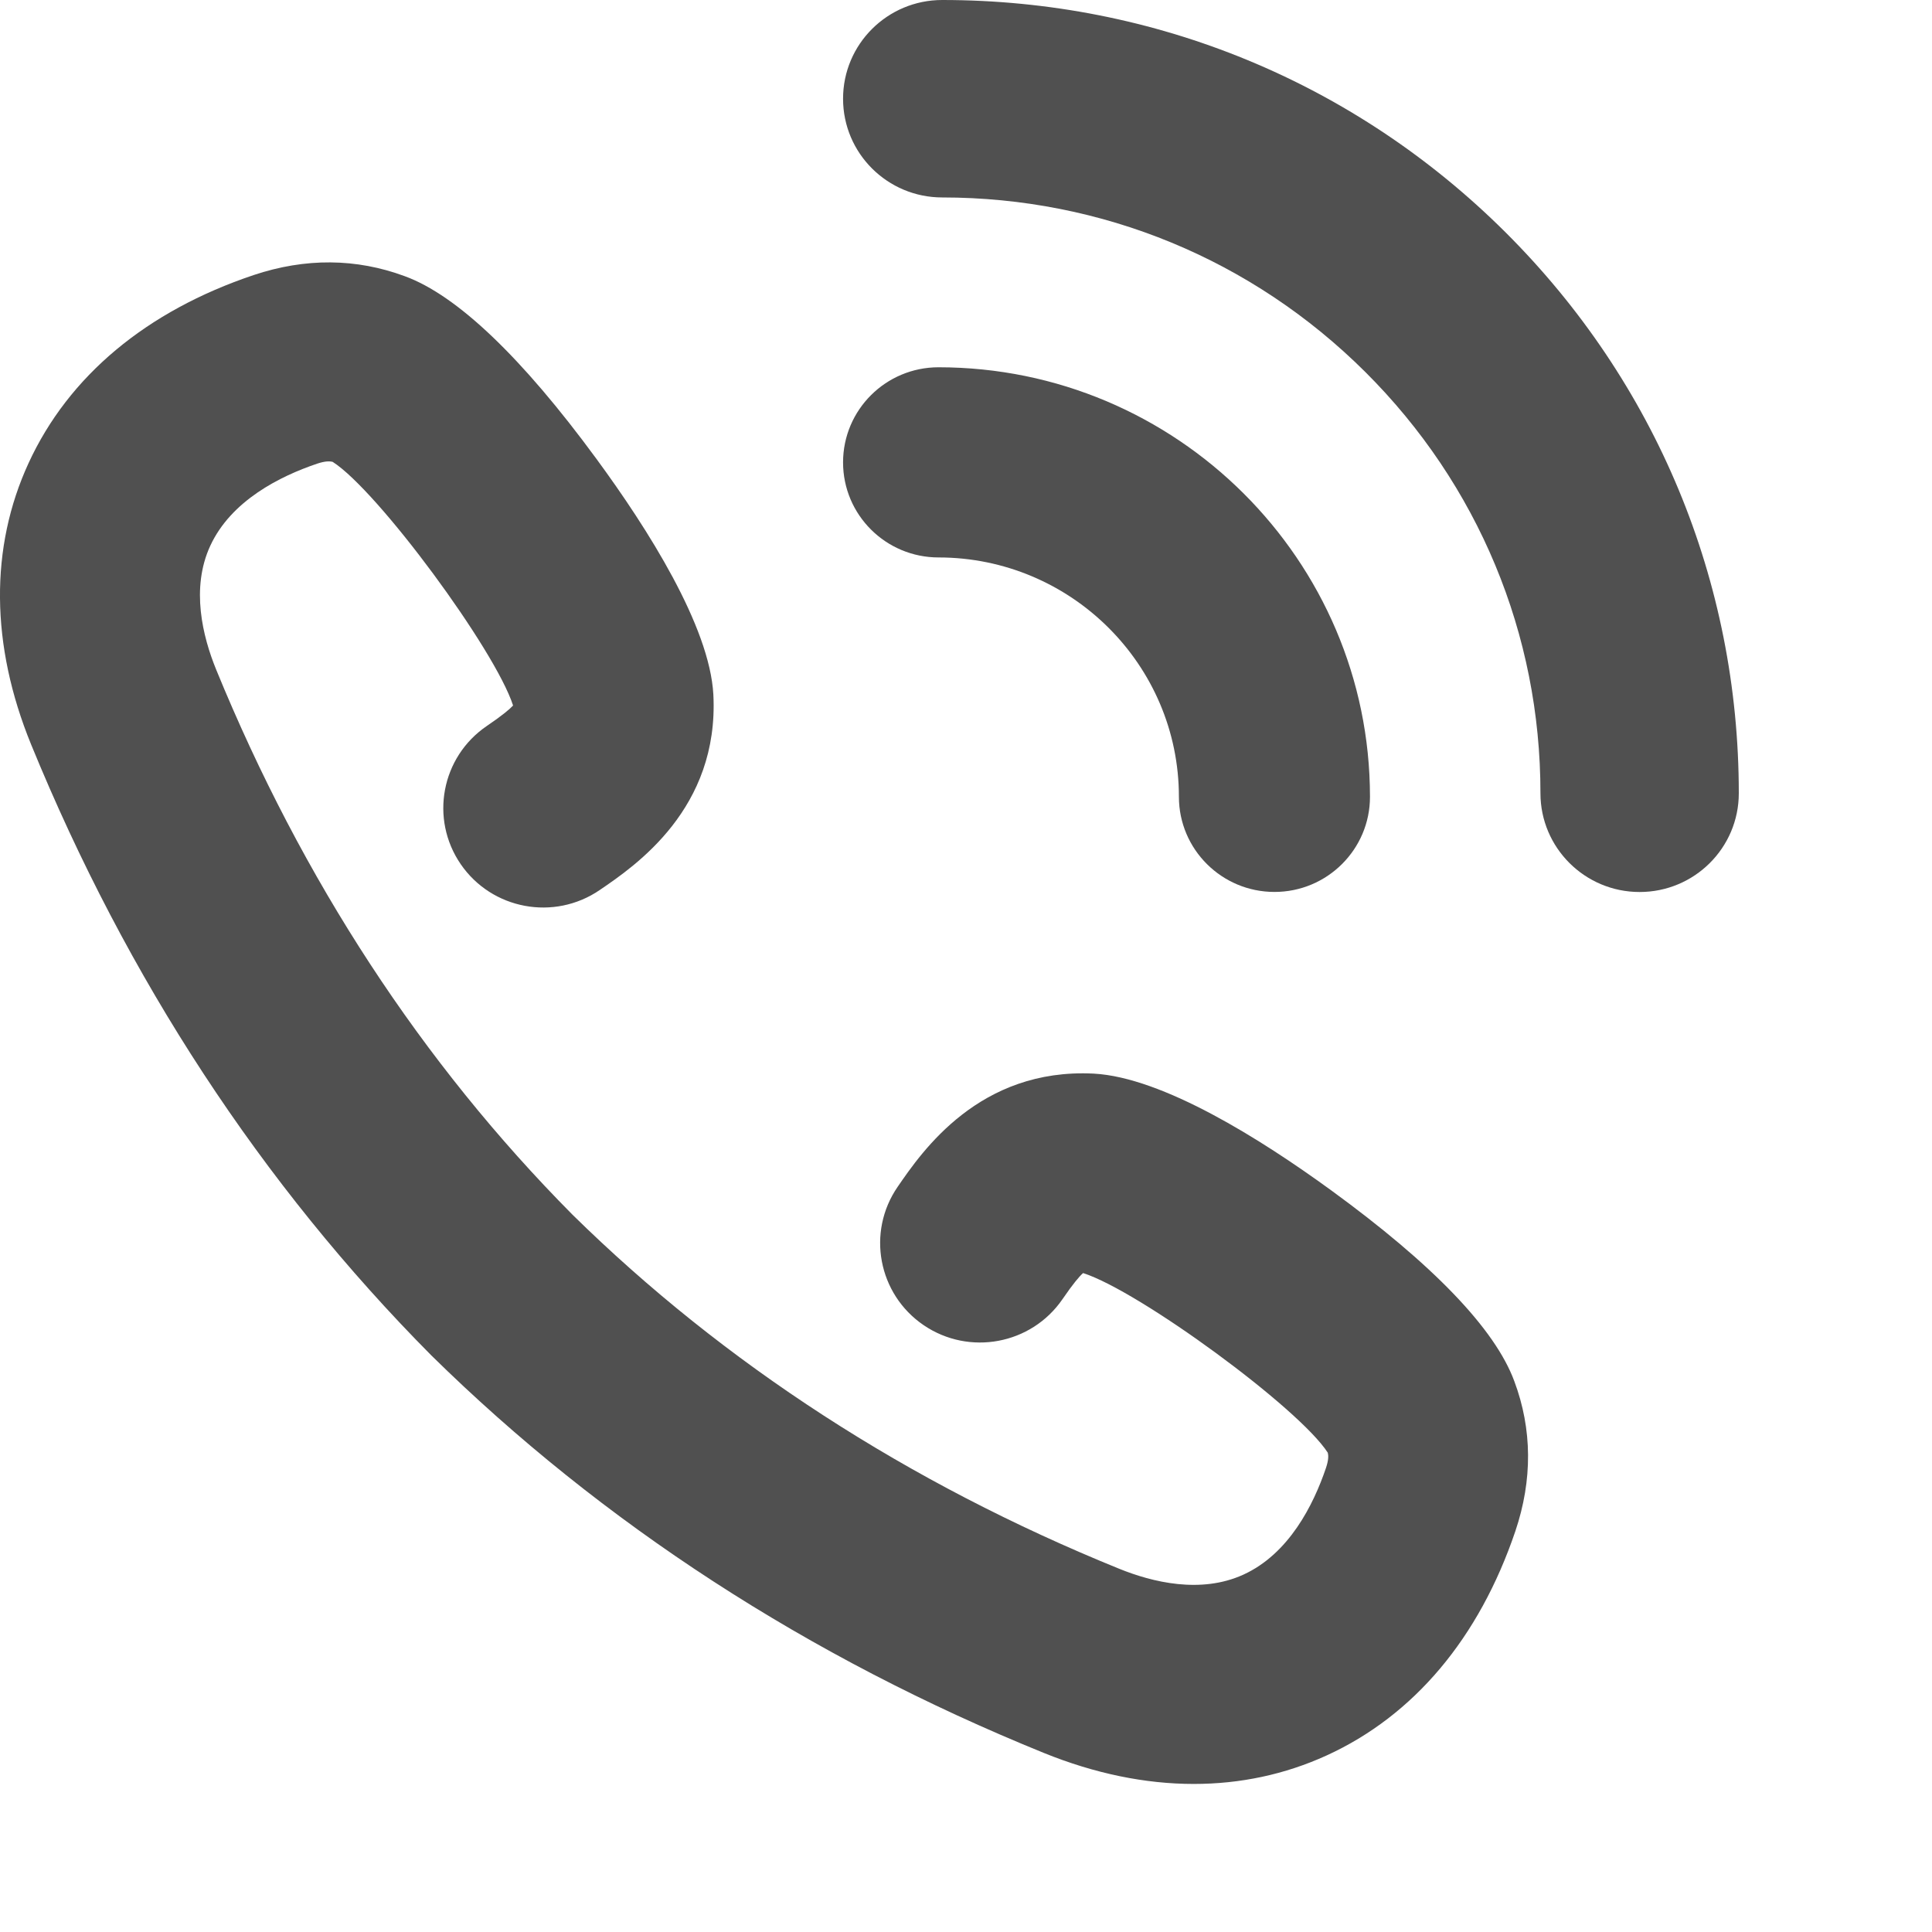 <svg width="30" height="30" viewBox="0 0 30 30" fill="none" xmlns="http://www.w3.org/2000/svg">
<path d="M14.631 3.066C14.631 3.066 14.631 3.066 14.631 3.066C17.112 3.066 19.445 4.029 21.2 5.776C22.954 7.523 23.921 9.846 23.92 12.317C23.92 13.164 24.61 13.851 25.46 13.851C25.46 13.851 25.46 13.851 25.46 13.851C26.311 13.851 27 13.164 27 12.318C27 9.027 25.713 5.934 23.377 3.607C21.041 1.281 17.935 0 14.631 0C14.631 0 14.631 0 14.63 0C13.78 0 13.091 0.686 13.091 1.533C13.091 2.38 13.78 3.066 14.631 3.066Z" fill="#505050"/>
<path d="M14.574 8.656C16.632 8.657 18.306 10.324 18.306 12.373C18.307 13.189 18.971 13.85 19.79 13.85C20.609 13.85 21.273 13.188 21.273 12.373C21.272 8.696 18.267 5.704 14.574 5.703H14.574C13.755 5.703 13.091 6.364 13.091 7.18C13.091 7.995 13.755 8.656 14.574 8.656Z" fill="#505050"/>
<path d="M7.559 11.273C6.852 11.754 6.671 12.715 7.154 13.419C7.637 14.123 8.603 14.304 9.31 13.822C9.866 13.444 11.168 12.557 11.077 10.785C11.019 9.724 10.058 8.21 9.262 7.126C8.098 5.54 7.094 4.585 6.286 4.289C5.531 4.009 4.742 4.003 3.939 4.271C2.274 4.83 1.066 5.839 0.444 7.19C-0.161 8.504 -0.148 10.016 0.483 11.56C1.973 15.2 4.059 18.387 6.697 21.046C9.353 23.659 12.553 25.736 16.21 27.22C17.002 27.541 17.785 27.701 18.537 27.701C19.259 27.701 19.952 27.554 20.599 27.259C21.955 26.64 22.968 25.436 23.53 23.777C23.799 22.979 23.793 22.193 23.514 21.447C23.215 20.636 22.255 19.637 20.663 18.478C19.574 17.686 18.053 16.729 16.983 16.671C15.207 16.582 14.318 17.877 13.938 18.43C13.454 19.134 13.635 20.095 14.342 20.577C15.049 21.058 16.014 20.878 16.498 20.174C16.666 19.928 16.763 19.817 16.818 19.768C17.689 20.046 20.171 21.862 20.618 22.558C20.629 22.602 20.631 22.67 20.59 22.793C20.394 23.372 20.013 24.129 19.307 24.451C18.645 24.753 17.893 24.568 17.38 24.36C14.103 23.03 11.243 21.175 8.89 18.862C6.553 16.506 4.691 13.658 3.356 10.396C3.147 9.884 2.961 9.135 3.264 8.477C3.588 7.774 4.348 7.394 4.927 7.199C5.051 7.158 5.119 7.16 5.166 7.172C5.865 7.617 7.688 10.088 7.967 10.955C7.918 11.009 7.806 11.105 7.559 11.273Z" fill="#505050"/>
</svg>
